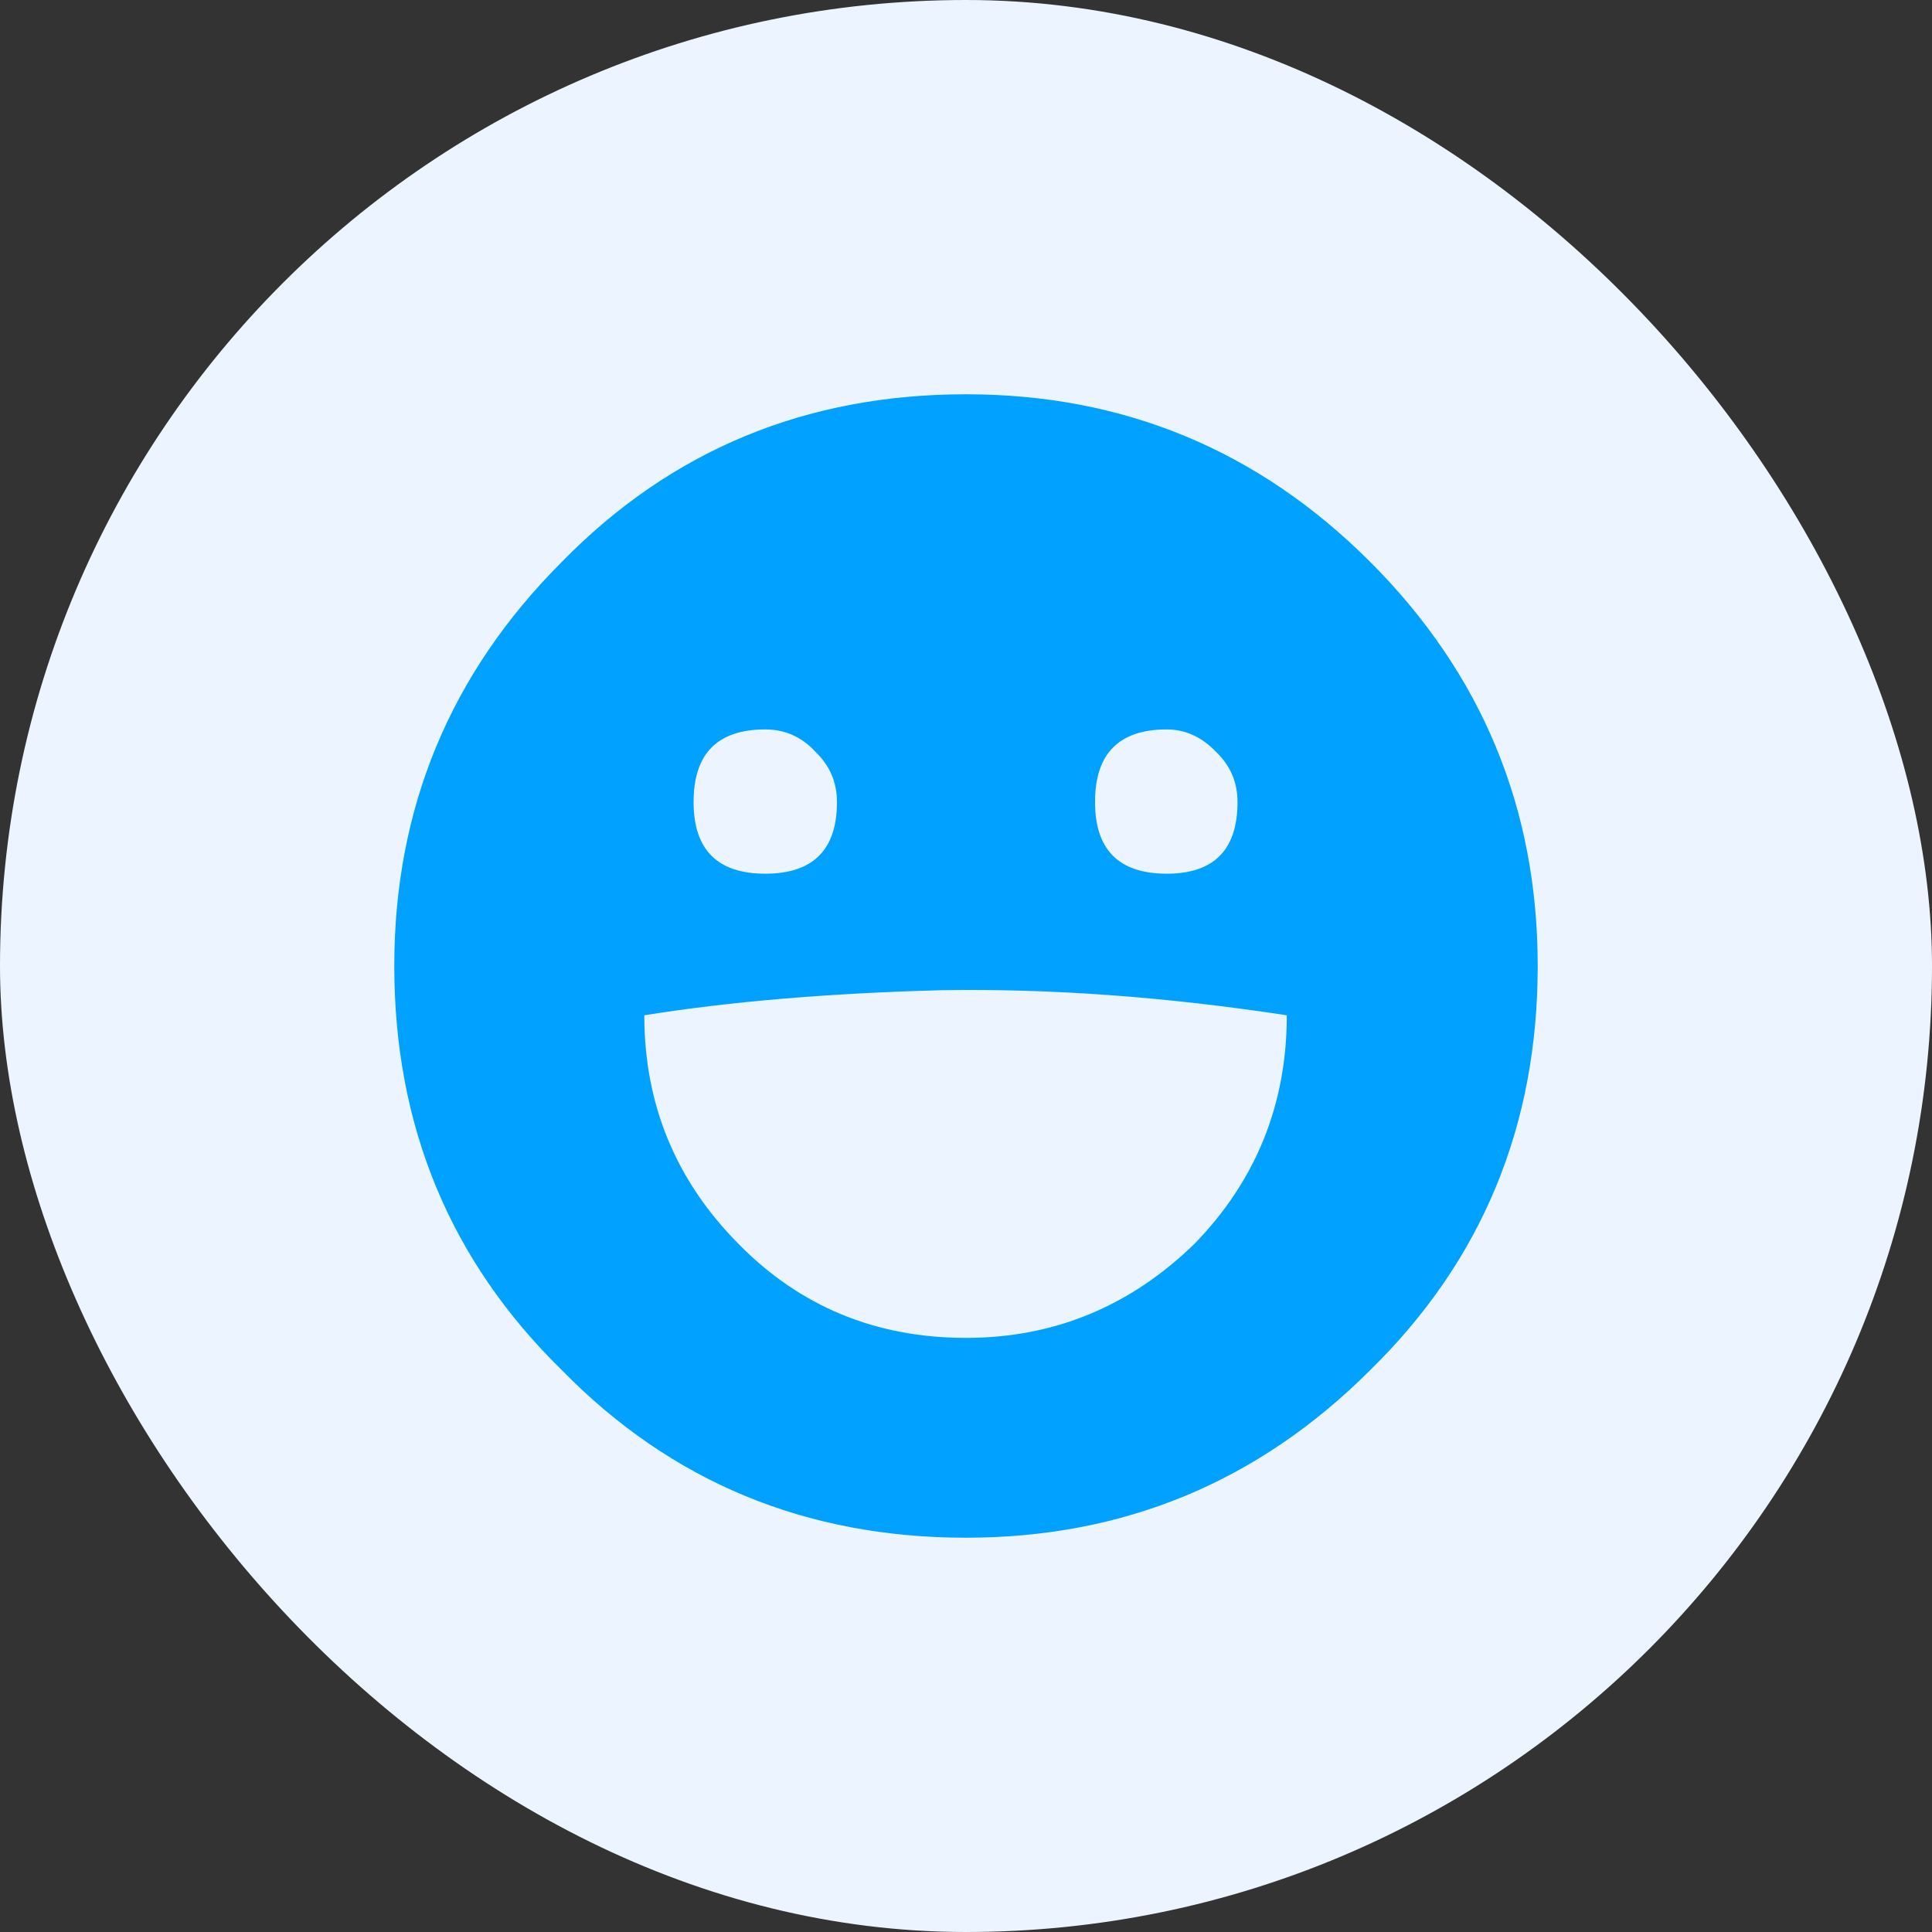<svg width="98" height="98" viewBox="0 0 98 98" fill="none" xmlns="http://www.w3.org/2000/svg">
<rect x="0" y="0" width="98" height="98" fill="#333333" stroke="none"/>
<rect width="98" height="98" rx="49" fill="#ECF5FF"/>
<g clip-path="url(#clip0_1_177)">
<path d="M69.5 28.5C63.833 22.833 57 20 49 20C40.879 20 34.045 22.833 28.5 28.5C22.833 34.167 20 41 20 49C20 57.121 22.833 63.955 28.5 69.5C34.045 75.167 40.879 78 49 78C57 78 63.833 75.167 69.5 69.5C75.167 63.955 78 57.121 78 49C78 41 75.167 34.167 69.5 28.5ZM55.545 40.682C55.545 38.227 56.758 37 59.182 37C60.121 37 60.955 37.379 61.682 38.136C62.409 38.833 62.773 39.682 62.773 40.682C62.773 43.106 61.576 44.318 59.182 44.318C56.758 44.318 55.545 43.106 55.545 40.682ZM41.364 38.136C42.091 38.833 42.455 39.682 42.455 40.682C42.455 43.106 41.242 44.318 38.818 44.318C36.394 44.318 35.182 43.106 35.182 40.682C35.182 38.227 36.394 37 38.818 37C39.818 37 40.667 37.379 41.364 38.136ZM37.455 63.091C34.273 59.879 32.682 56.015 32.682 51.5C37.015 50.803 42.045 50.379 47.773 50.227C53.288 50.136 59.121 50.561 65.273 51.5C65.273 56.015 63.712 59.879 60.591 63.091C57.318 66.273 53.455 67.864 49 67.864C44.424 67.864 40.576 66.273 37.455 63.091Z" fill="#00A1FF"/>
</g>
<defs>
<clipPath id="clip0_1_177">
<rect width="58" height="58" fill="white" transform="translate(20 20)"/>
</clipPath>
</defs>
</svg>
